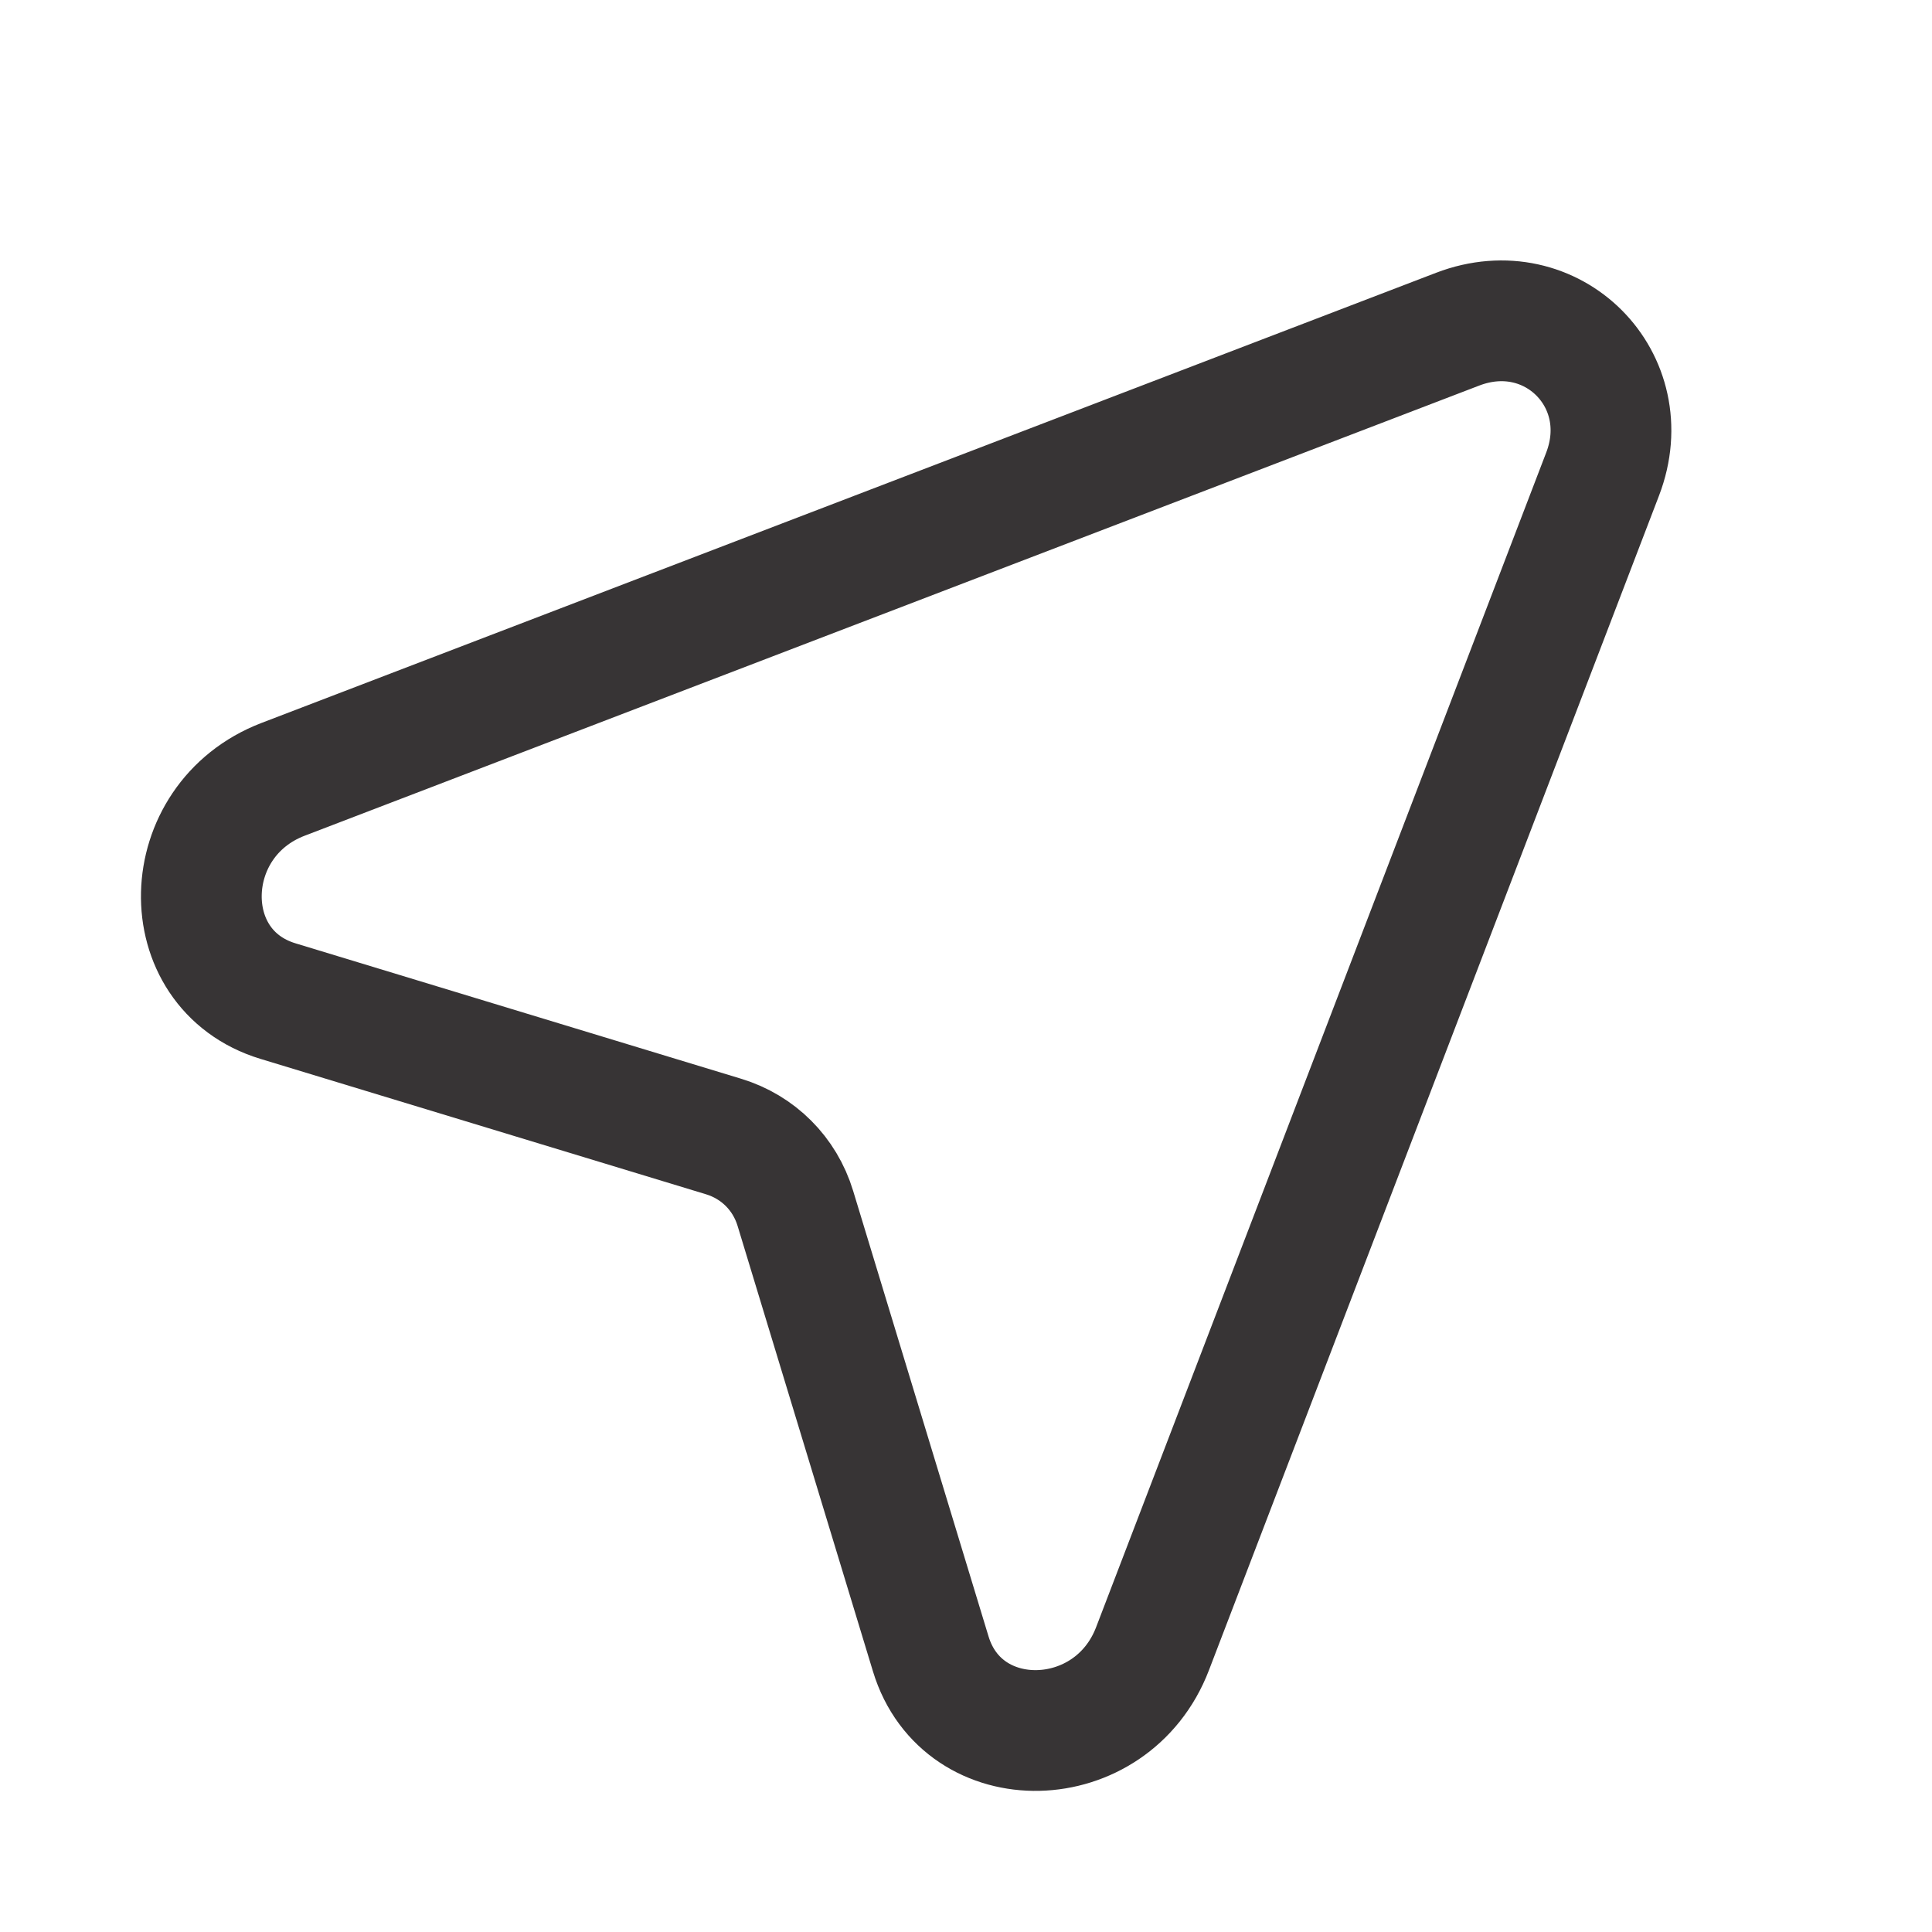 <svg width="24" height="24" viewBox="0 0 24 24" fill="none" xmlns="http://www.w3.org/2000/svg">
<g clip-path="url(#clip0_1_346)">
<path d="M3.517 9.681L18.108 4.089C19.278 3.641 20.357 4.72 19.908 5.89L14.317 20.481C13.811 21.803 11.957 21.846 11.562 20.545L9.88 15.01C9.749 14.579 9.419 14.249 8.988 14.118L3.453 12.436C2.152 12.041 2.195 10.187 3.517 9.681Z" stroke="#373435" stroke-width="1.5"/>
</g>
<defs>
<clipPath id="clip0_1_346">
<rect width="24" height="24" fill="white"/>
</clipPath>
</defs>
</svg>
